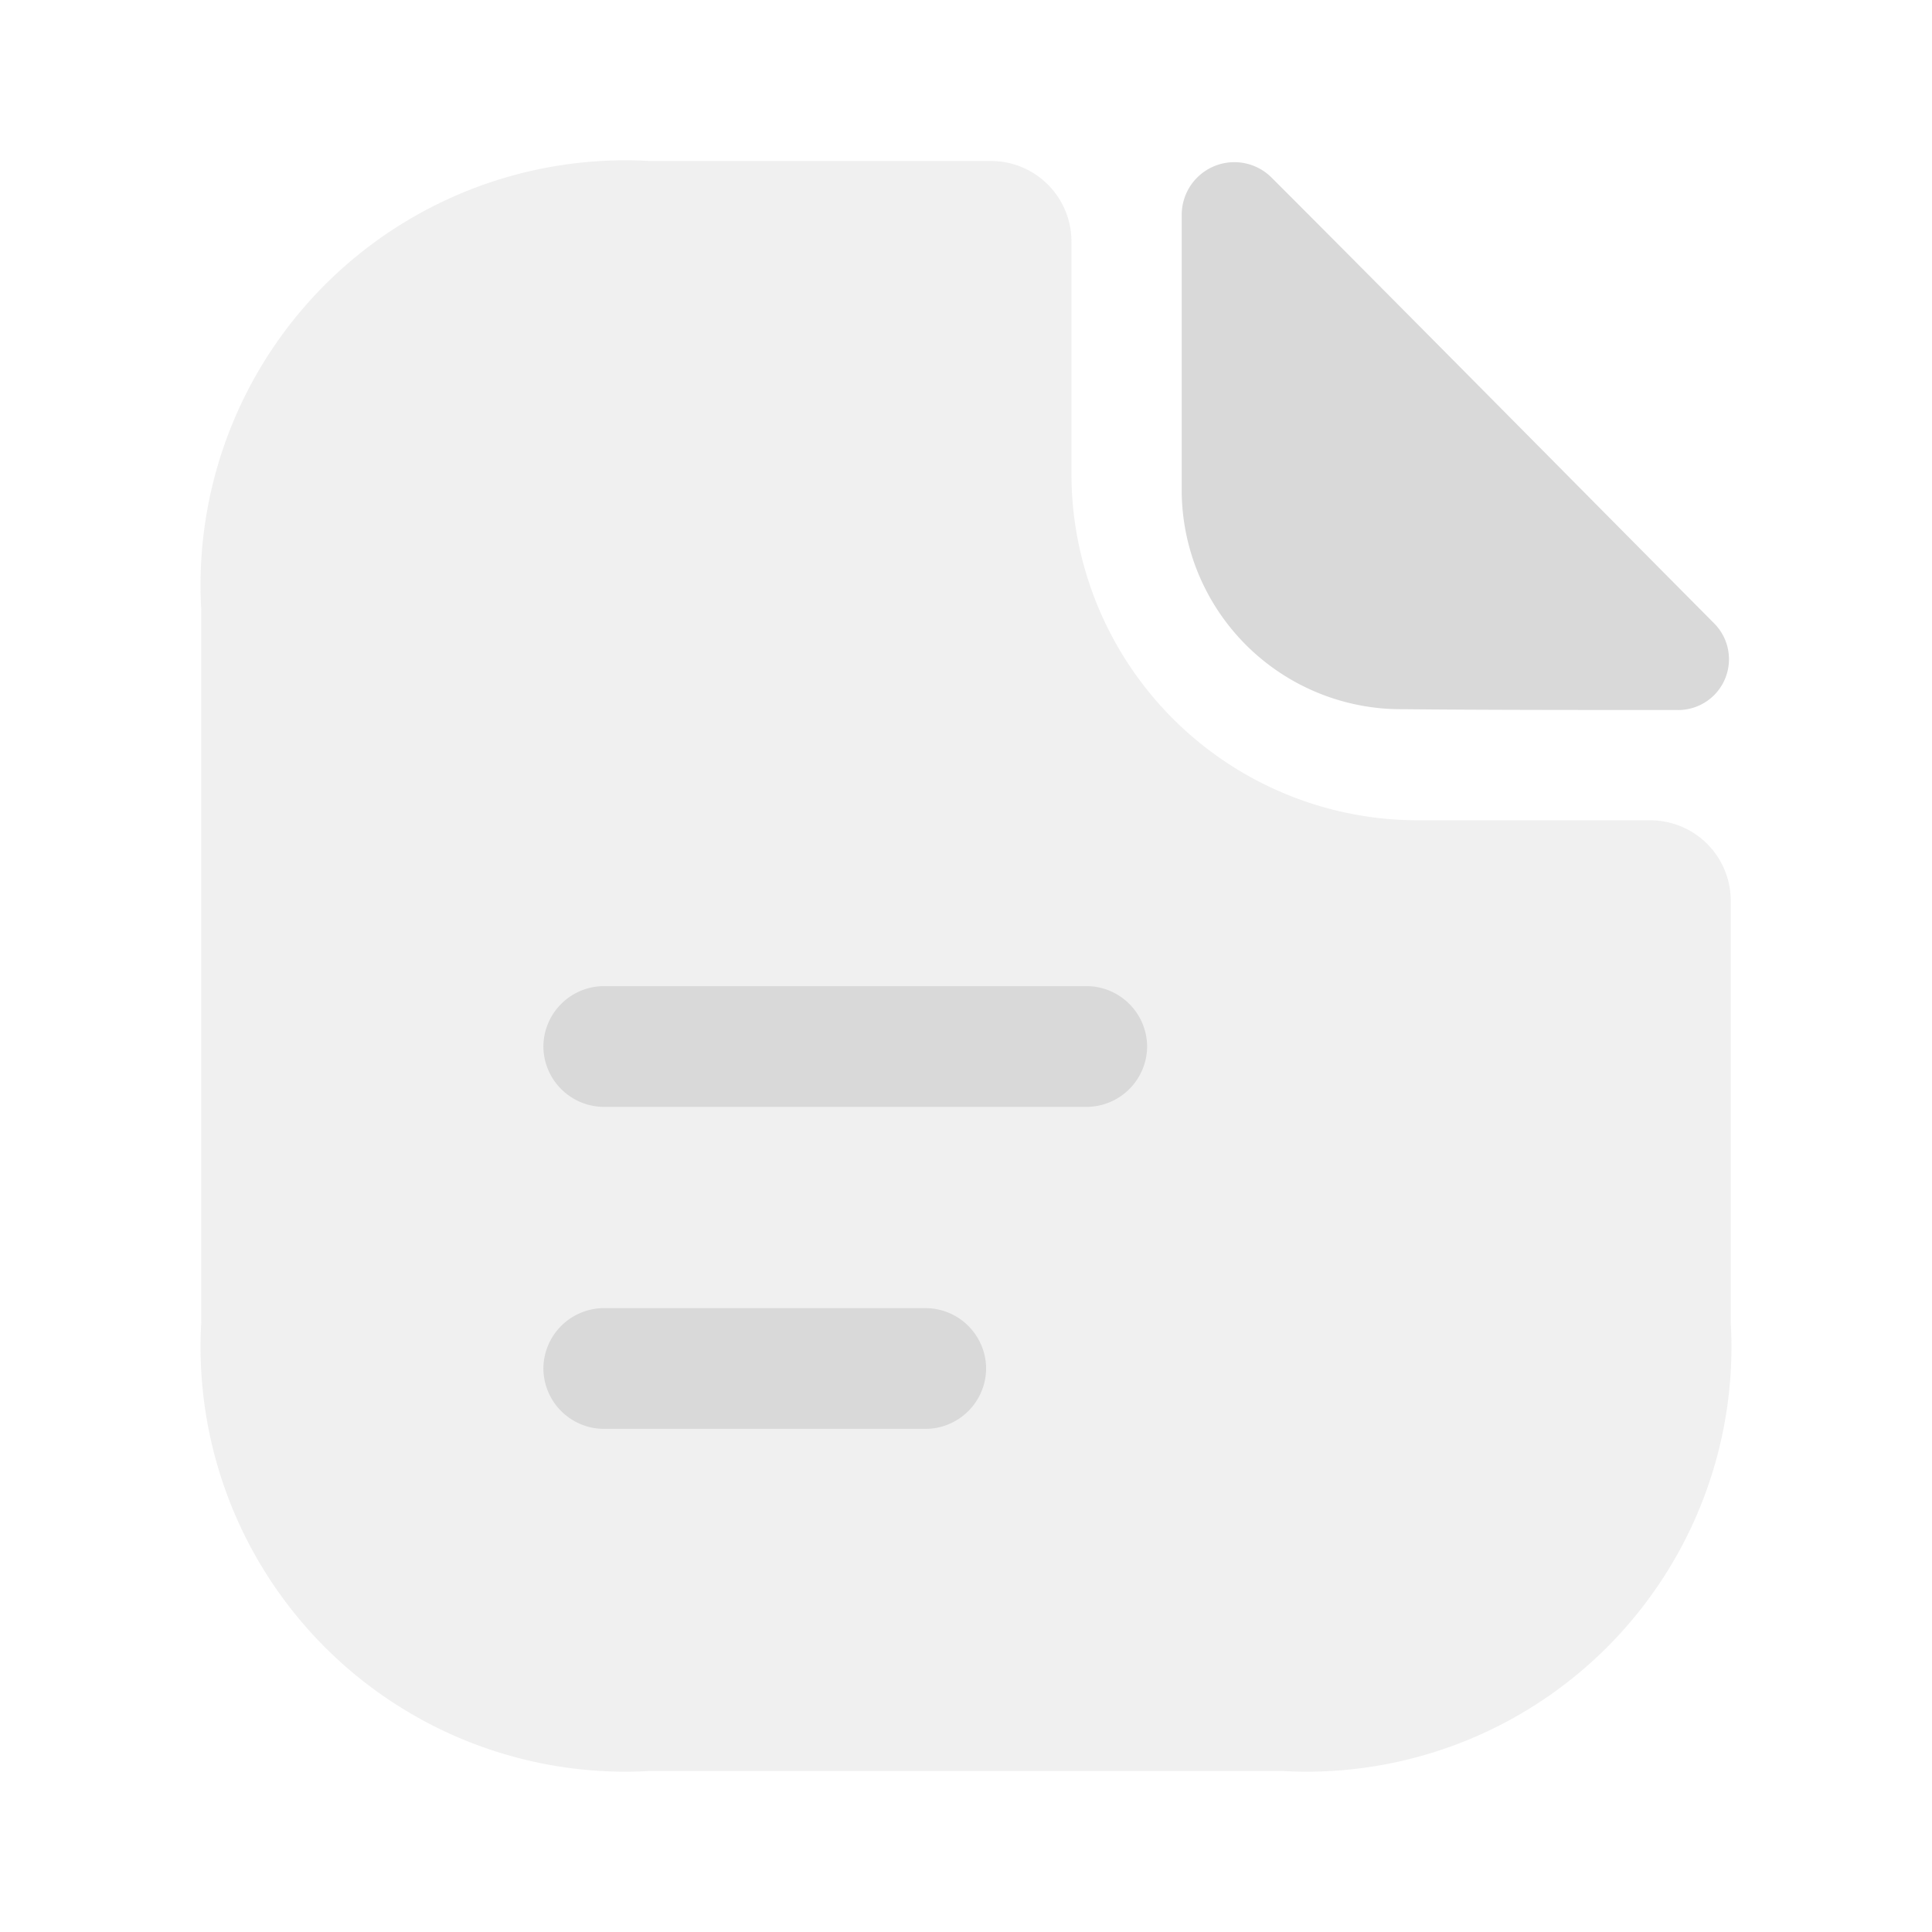 <svg xmlns="http://www.w3.org/2000/svg" width="24" height="24" viewBox="0 0 24 24">
  <g id="vuesax_bulk_document-text" data-name="vuesax/bulk/document-text" transform="translate(-172 -188)">
    <g id="document-text">
      <path id="Vector" d="M18,8.19H15.11a4.306,4.306,0,0,1-4.3-4.3V1a1,1,0,0,0-1-1H5.57A5.277,5.277,0,0,0,0,5.57v8.86A5.277,5.277,0,0,0,5.57,20h7.86A5.277,5.277,0,0,0,19,14.43V9.19A1,1,0,0,0,18,8.19Z" transform="translate(174.5 190)" fill="#d9d9d9" opacity="0.4"/>
      <path id="Vector-2" data-name="Vector" d="M1.12.195A.654.654,0,0,0,0,.635v3.49a2.726,2.726,0,0,0,2.75,2.67c.95.01,2.27.01,3.4.01a.631.631,0,0,0,.47-1.07C5.18,4.285,2.6,1.675,1.12.195Z" transform="translate(186.68 190.015)" fill="#d9d9d9"/>
      <path id="Vector-3" data-name="Vector" d="M6.75,1.5h-6A.755.755,0,0,1,0,.75.755.755,0,0,1,.75,0h6A.755.755,0,0,1,7.5.75.755.755,0,0,1,6.75,1.5Z" transform="translate(178.75 200.25)" fill="#d9d9d9"/>
      <path id="Vector-4" data-name="Vector" d="M4.75,1.5h-4A.755.755,0,0,1,0,.75.755.755,0,0,1,.75,0h4A.755.755,0,0,1,5.5.75.755.755,0,0,1,4.75,1.5Z" transform="translate(178.75 204.25)" fill="#d9d9d9"/>
      <path id="Vector-5" data-name="Vector" d="M0,0H24V24H0Z" transform="translate(172 188)" fill="none" opacity="0"/>
    </g>
  </g>
</svg>
